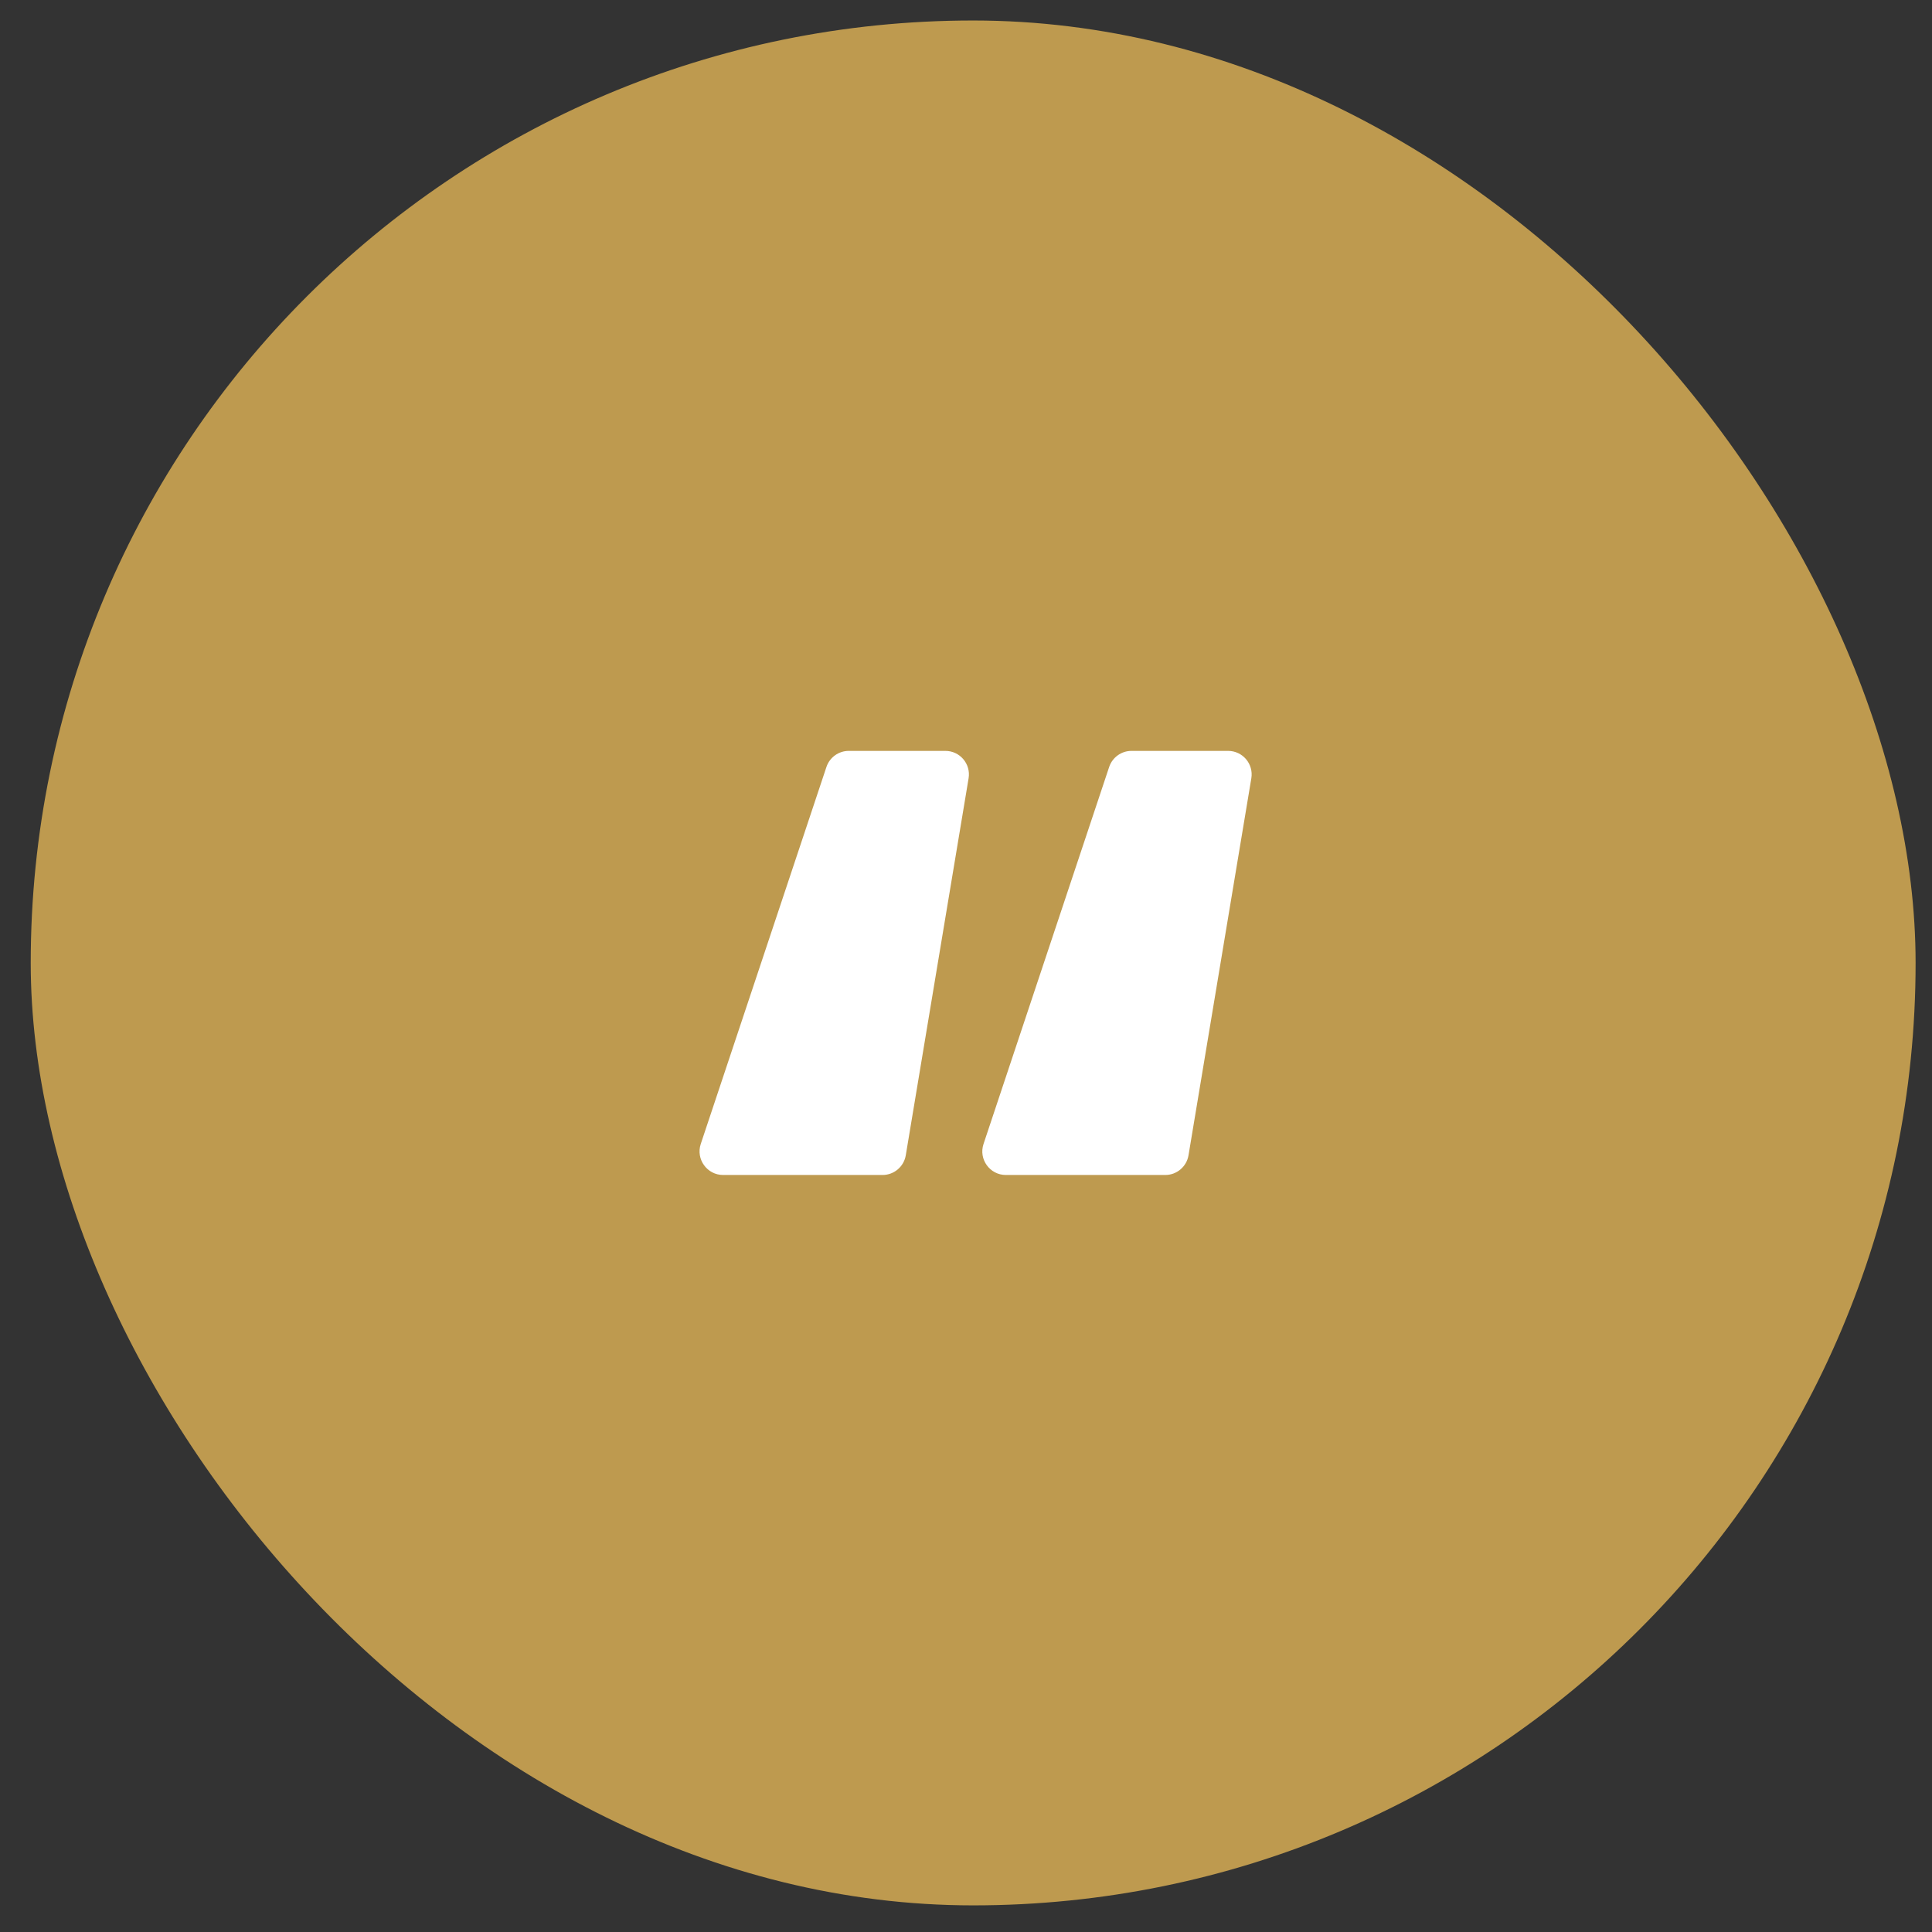 <svg width="41" height="41" viewBox="0 0 41 41" fill="none" xmlns="http://www.w3.org/2000/svg">
<rect x="0" y="0" width="41" height="41" fill="#333333" stroke="none"/>
<rect x="0.652" y="0.435" width="40" height="40" rx="20" fill="#BE9A4F"/>
<path d="M23.538 16.277C23.606 16.073 23.797 15.935 24.012 15.935H26.062C26.371 15.935 26.606 16.212 26.555 16.517L25.222 24.517C25.182 24.758 24.973 24.935 24.729 24.935H21.346C21.005 24.935 20.764 24.6 20.872 24.277L23.538 16.277Z" fill="white"/>
<path d="M17.538 16.277C17.606 16.073 17.797 15.935 18.012 15.935H20.062C20.371 15.935 20.606 16.212 20.555 16.517L19.222 24.517C19.182 24.758 18.973 24.935 18.729 24.935H15.346C15.005 24.935 14.764 24.6 14.871 24.277L17.538 16.277Z" fill="white"/>
</svg>
